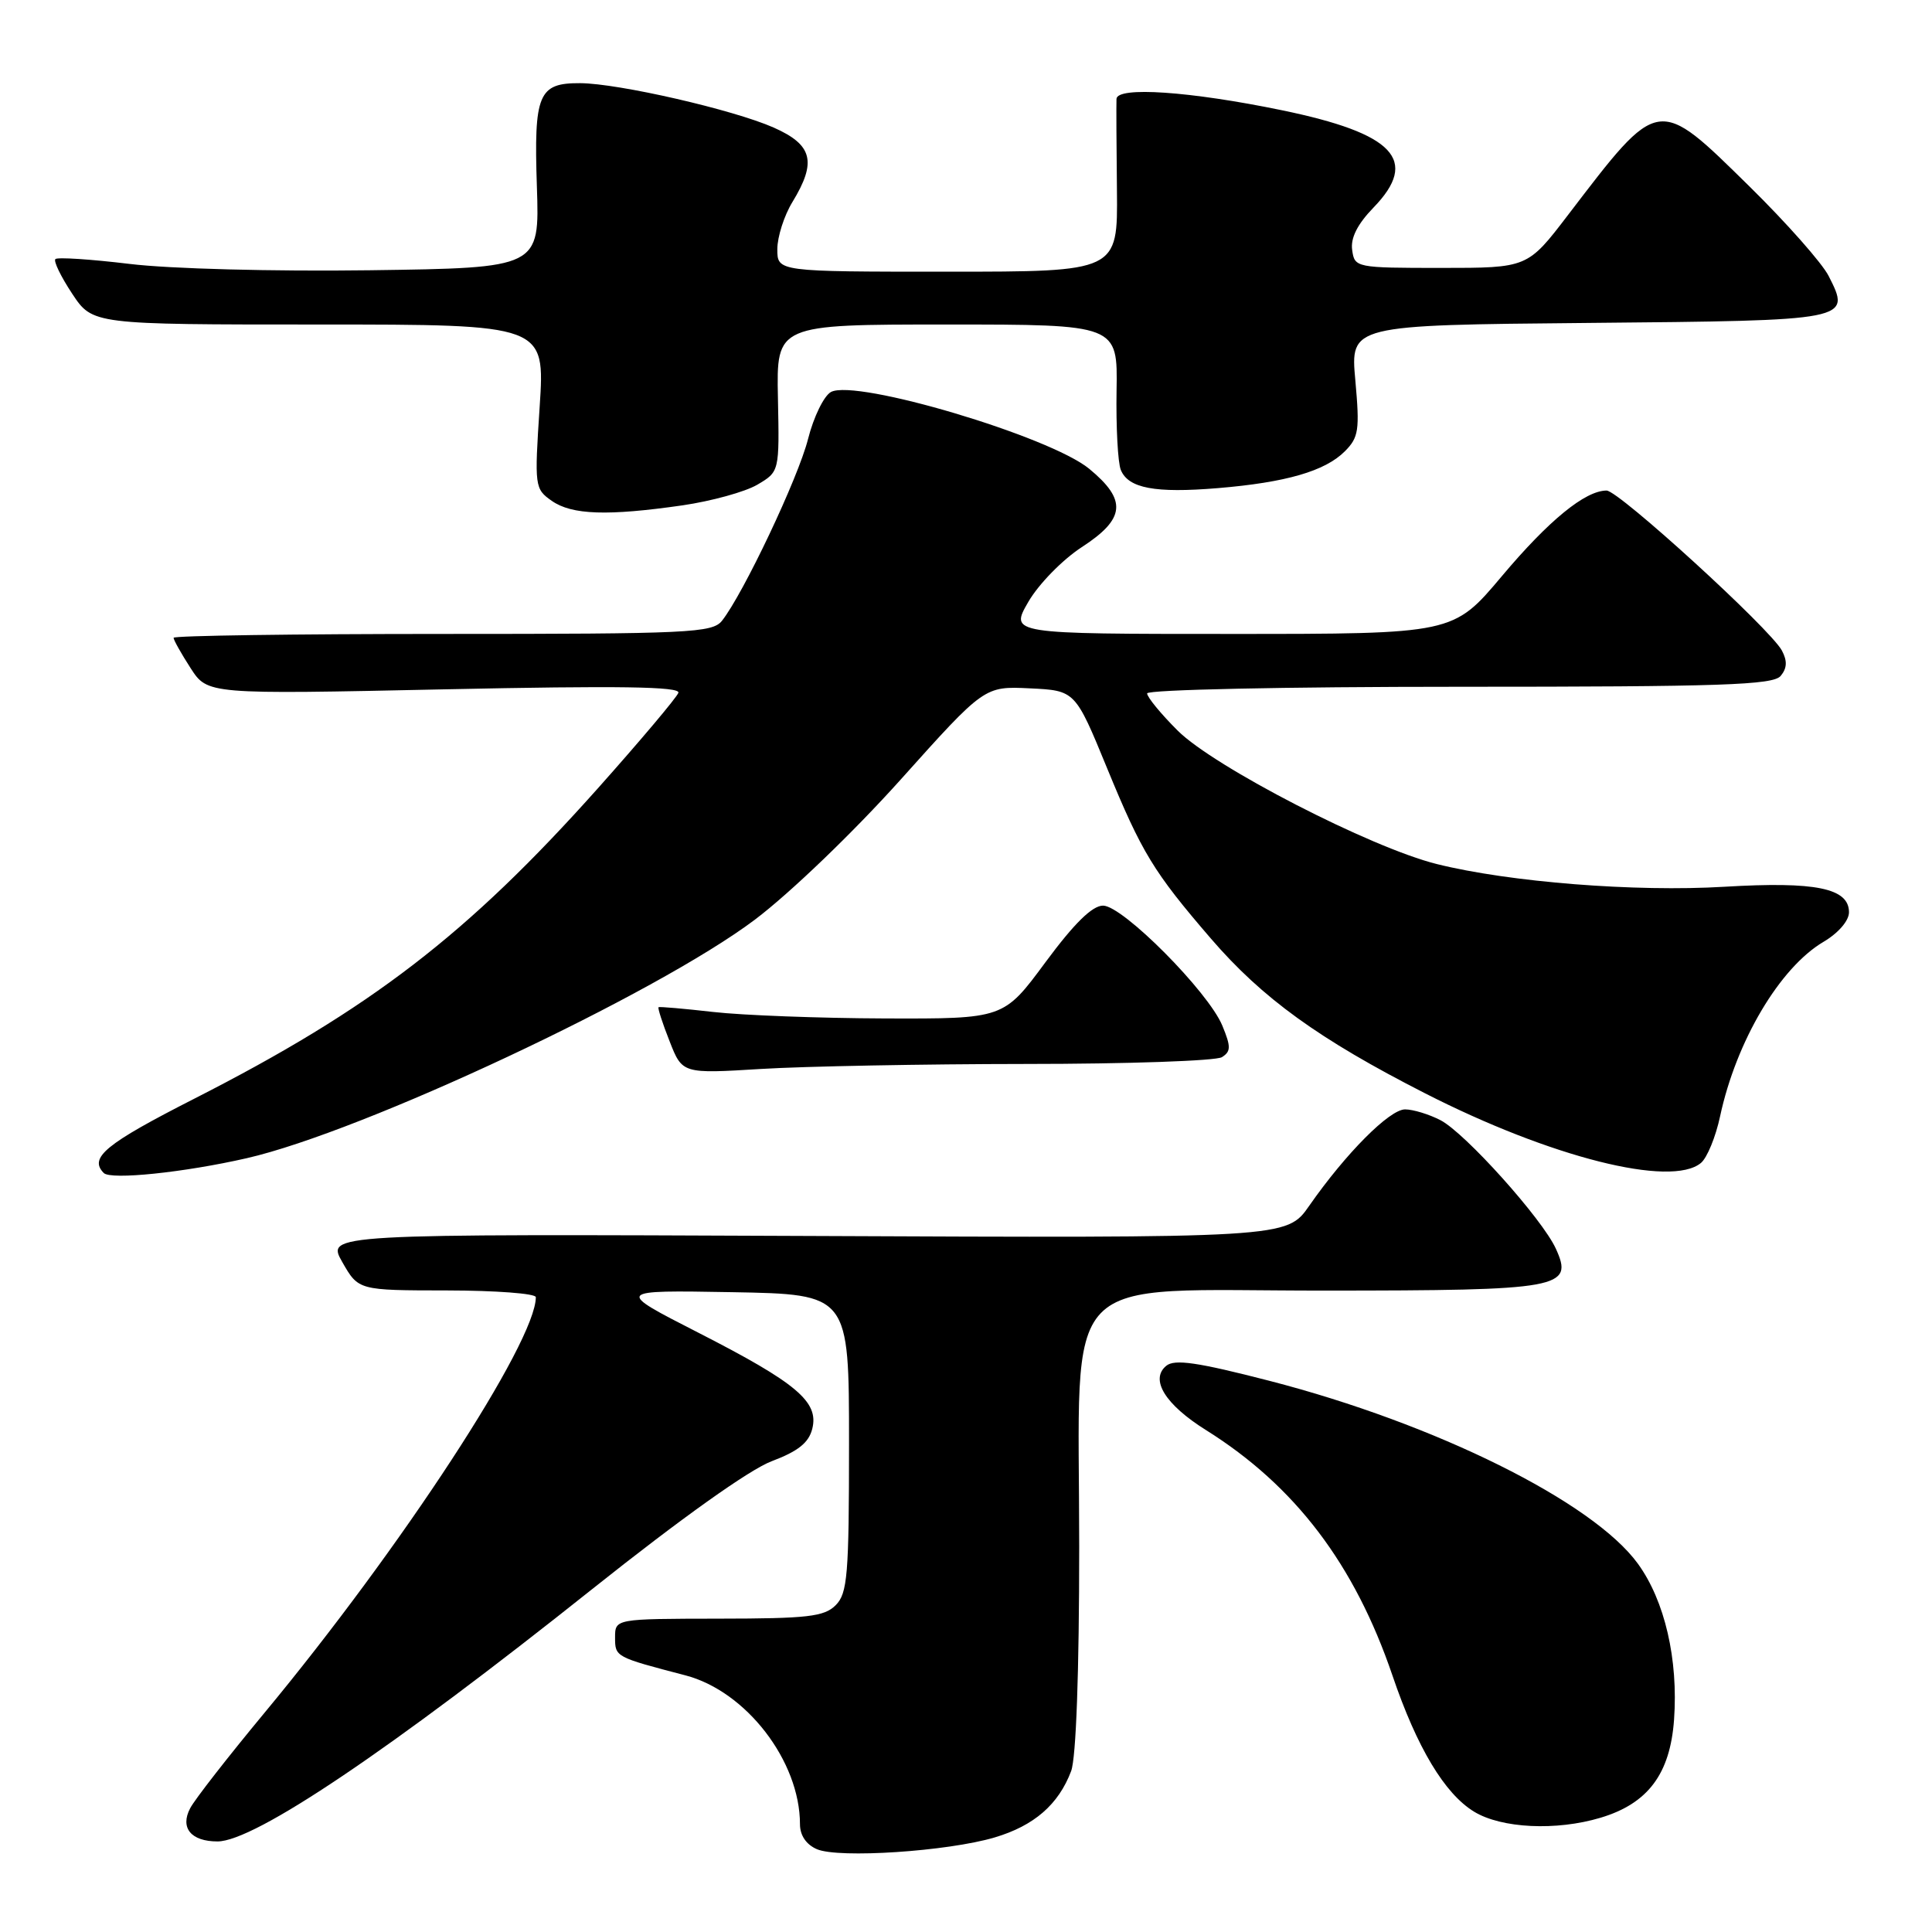 <?xml version="1.0" encoding="UTF-8" standalone="no"?>
<!DOCTYPE svg PUBLIC "-//W3C//DTD SVG 1.1//EN" "http://www.w3.org/Graphics/SVG/1.1/DTD/svg11.dtd" >
<svg xmlns="http://www.w3.org/2000/svg" xmlns:xlink="http://www.w3.org/1999/xlink" version="1.1" viewBox="0 0 256 256">
 <g >
 <path fill="currentColor"
d=" M 131.80 243.47 C 137.02 241.92 140.26 239.11 141.93 234.68 C 142.59 232.94 143.00 221.58 143.00 204.92 C 143.00 167.67 139.77 171.03 175.56 171.01 C 206.89 171.00 208.55 170.70 206.16 165.46 C 204.36 161.51 194.14 150.12 190.87 148.43 C 189.34 147.64 187.23 147.00 186.18 147.00 C 184.12 147.00 178.32 152.83 173.48 159.77 C 170.50 164.05 170.50 164.05 106.86 163.77 C 43.23 163.50 43.23 163.50 45.36 167.24 C 47.50 170.98 47.50 170.98 59.25 170.99 C 65.71 171.00 71.00 171.40 71.00 171.88 C 71.00 177.82 53.20 205.08 35.01 227.00 C 30.22 232.78 25.80 238.44 25.20 239.60 C 23.83 242.20 25.31 244.00 28.82 244.00 C 33.72 244.00 51.69 231.90 78.50 210.54 C 90.28 201.16 99.31 194.73 102.25 193.62 C 105.75 192.30 107.17 191.17 107.63 189.32 C 108.53 185.74 105.57 183.25 92.50 176.57 C 81.50 170.95 81.50 170.95 97.00 171.22 C 112.50 171.50 112.50 171.50 112.50 191.22 C 112.50 208.74 112.30 211.13 110.73 212.70 C 109.21 214.22 107.01 214.47 95.23 214.48 C 81.50 214.50 81.50 214.50 81.50 216.98 C 81.50 219.55 81.53 219.57 90.81 221.99 C 98.87 224.09 106.00 233.36 106.00 241.71 C 106.00 243.20 106.83 244.42 108.25 245.03 C 111.15 246.27 125.57 245.32 131.80 243.47 Z  M 212.08 240.86 C 218.36 238.98 221.30 235.06 221.82 227.87 C 222.39 219.88 220.60 212.12 217.03 207.20 C 211.09 199.01 190.23 188.65 168.22 182.97 C 158.65 180.50 155.63 180.06 154.53 180.98 C 152.34 182.79 154.40 186.12 159.81 189.50 C 171.61 196.89 179.49 207.27 184.51 222.02 C 187.75 231.56 191.42 237.68 195.33 240.06 C 198.96 242.27 206.21 242.62 212.08 240.86 Z  M 32.68 153.47 C 48.10 149.95 86.96 131.71 100.04 121.85 C 104.69 118.34 113.06 110.30 119.35 103.29 C 130.44 90.92 130.44 90.92 136.46 91.21 C 142.47 91.50 142.47 91.50 146.70 101.80 C 151.30 112.99 152.84 115.53 160.42 124.33 C 167.25 132.27 174.78 137.71 188.83 144.87 C 205.47 153.36 221.42 157.38 225.38 154.10 C 226.20 153.42 227.34 150.64 227.92 147.92 C 230.06 137.95 235.83 128.22 241.62 124.80 C 243.60 123.63 245.00 122.00 245.00 120.88 C 245.00 117.68 240.59 116.78 228.50 117.50 C 216.68 118.21 200.01 116.89 190.38 114.49 C 181.62 112.31 160.84 101.60 156.05 96.81 C 153.82 94.59 152.00 92.37 152.00 91.88 C 152.00 91.39 170.14 91.00 193.38 91.00 C 228.12 91.00 234.95 90.77 235.95 89.56 C 236.80 88.54 236.84 87.57 236.11 86.20 C 234.57 83.33 214.49 65.00 212.88 65.00 C 210.04 65.01 205.22 68.95 198.99 76.36 C 192.56 84.00 192.56 84.00 163.18 84.00 C 133.80 84.00 133.80 84.00 136.26 79.75 C 137.62 77.40 140.79 74.16 143.34 72.50 C 149.13 68.74 149.36 66.27 144.33 62.12 C 139.11 57.82 113.41 50.17 110.11 51.94 C 109.18 52.44 107.81 55.24 107.07 58.17 C 105.77 63.33 98.49 78.68 95.67 82.25 C 94.39 83.86 91.39 84.00 58.64 84.00 C 39.04 84.00 23.00 84.23 23.00 84.51 C 23.00 84.80 24.01 86.60 25.25 88.52 C 27.50 92.01 27.50 92.01 58.89 91.34 C 81.99 90.85 90.17 90.97 89.89 91.80 C 89.67 92.42 84.86 98.13 79.20 104.48 C 61.95 123.81 49.14 133.67 25.75 145.58 C 13.97 151.58 11.75 153.40 13.75 155.43 C 14.68 156.37 24.40 155.36 32.68 153.47 Z  M 135.91 140.98 C 149.43 140.98 161.13 140.57 161.91 140.08 C 163.11 139.32 163.12 138.70 161.96 135.89 C 160.09 131.39 148.77 120.00 146.16 120.00 C 144.73 120.00 142.34 122.35 138.53 127.50 C 132.99 135.00 132.99 135.00 117.24 134.95 C 108.58 134.92 98.35 134.53 94.50 134.09 C 90.65 133.65 87.39 133.37 87.26 133.46 C 87.13 133.56 87.78 135.59 88.72 137.96 C 90.41 142.28 90.41 142.28 100.86 141.64 C 106.61 141.29 122.38 140.99 135.91 140.98 Z  M 90.45 66.96 C 94.27 66.40 98.72 65.18 100.34 64.23 C 103.28 62.50 103.28 62.50 103.08 52.75 C 102.88 43.00 102.88 43.00 125.49 43.00 C 148.10 43.00 148.10 43.00 147.95 51.75 C 147.87 56.56 148.12 61.29 148.51 62.26 C 149.50 64.70 153.03 65.37 161.36 64.68 C 170.39 63.93 175.57 62.43 178.19 59.81 C 180.04 57.96 180.18 56.99 179.59 50.41 C 178.92 43.08 178.92 43.08 210.50 42.79 C 245.33 42.47 245.30 42.48 242.30 36.56 C 241.45 34.88 236.75 29.56 231.86 24.75 C 219.56 12.66 219.91 12.61 207.76 28.50 C 202.41 35.50 202.41 35.50 190.96 35.50 C 179.67 35.50 179.49 35.46 179.17 33.13 C 178.94 31.54 179.86 29.71 182.00 27.50 C 188.09 21.21 184.76 17.68 169.82 14.60 C 157.70 12.10 148.01 11.43 147.94 13.11 C 147.91 13.87 147.93 19.34 148.00 25.25 C 148.11 36.00 148.11 36.00 125.55 36.00 C 103.00 36.00 103.00 36.00 103.00 33.02 C 103.00 31.39 103.90 28.57 105.00 26.77 C 108.25 21.44 107.68 19.19 102.51 16.90 C 97.17 14.54 81.97 11.05 76.87 11.02 C 71.34 10.99 70.73 12.44 71.14 24.73 C 71.50 35.50 71.50 35.50 49.00 35.81 C 36.21 35.98 22.47 35.62 17.17 34.97 C 12.03 34.35 7.61 34.06 7.34 34.33 C 7.07 34.60 8.07 36.66 9.56 38.91 C 12.27 43.00 12.27 43.00 42.24 43.00 C 72.22 43.00 72.22 43.00 71.51 53.87 C 70.81 64.50 70.85 64.78 73.12 66.37 C 75.78 68.23 80.51 68.39 90.45 66.96 Z "/>
</g>
</svg>